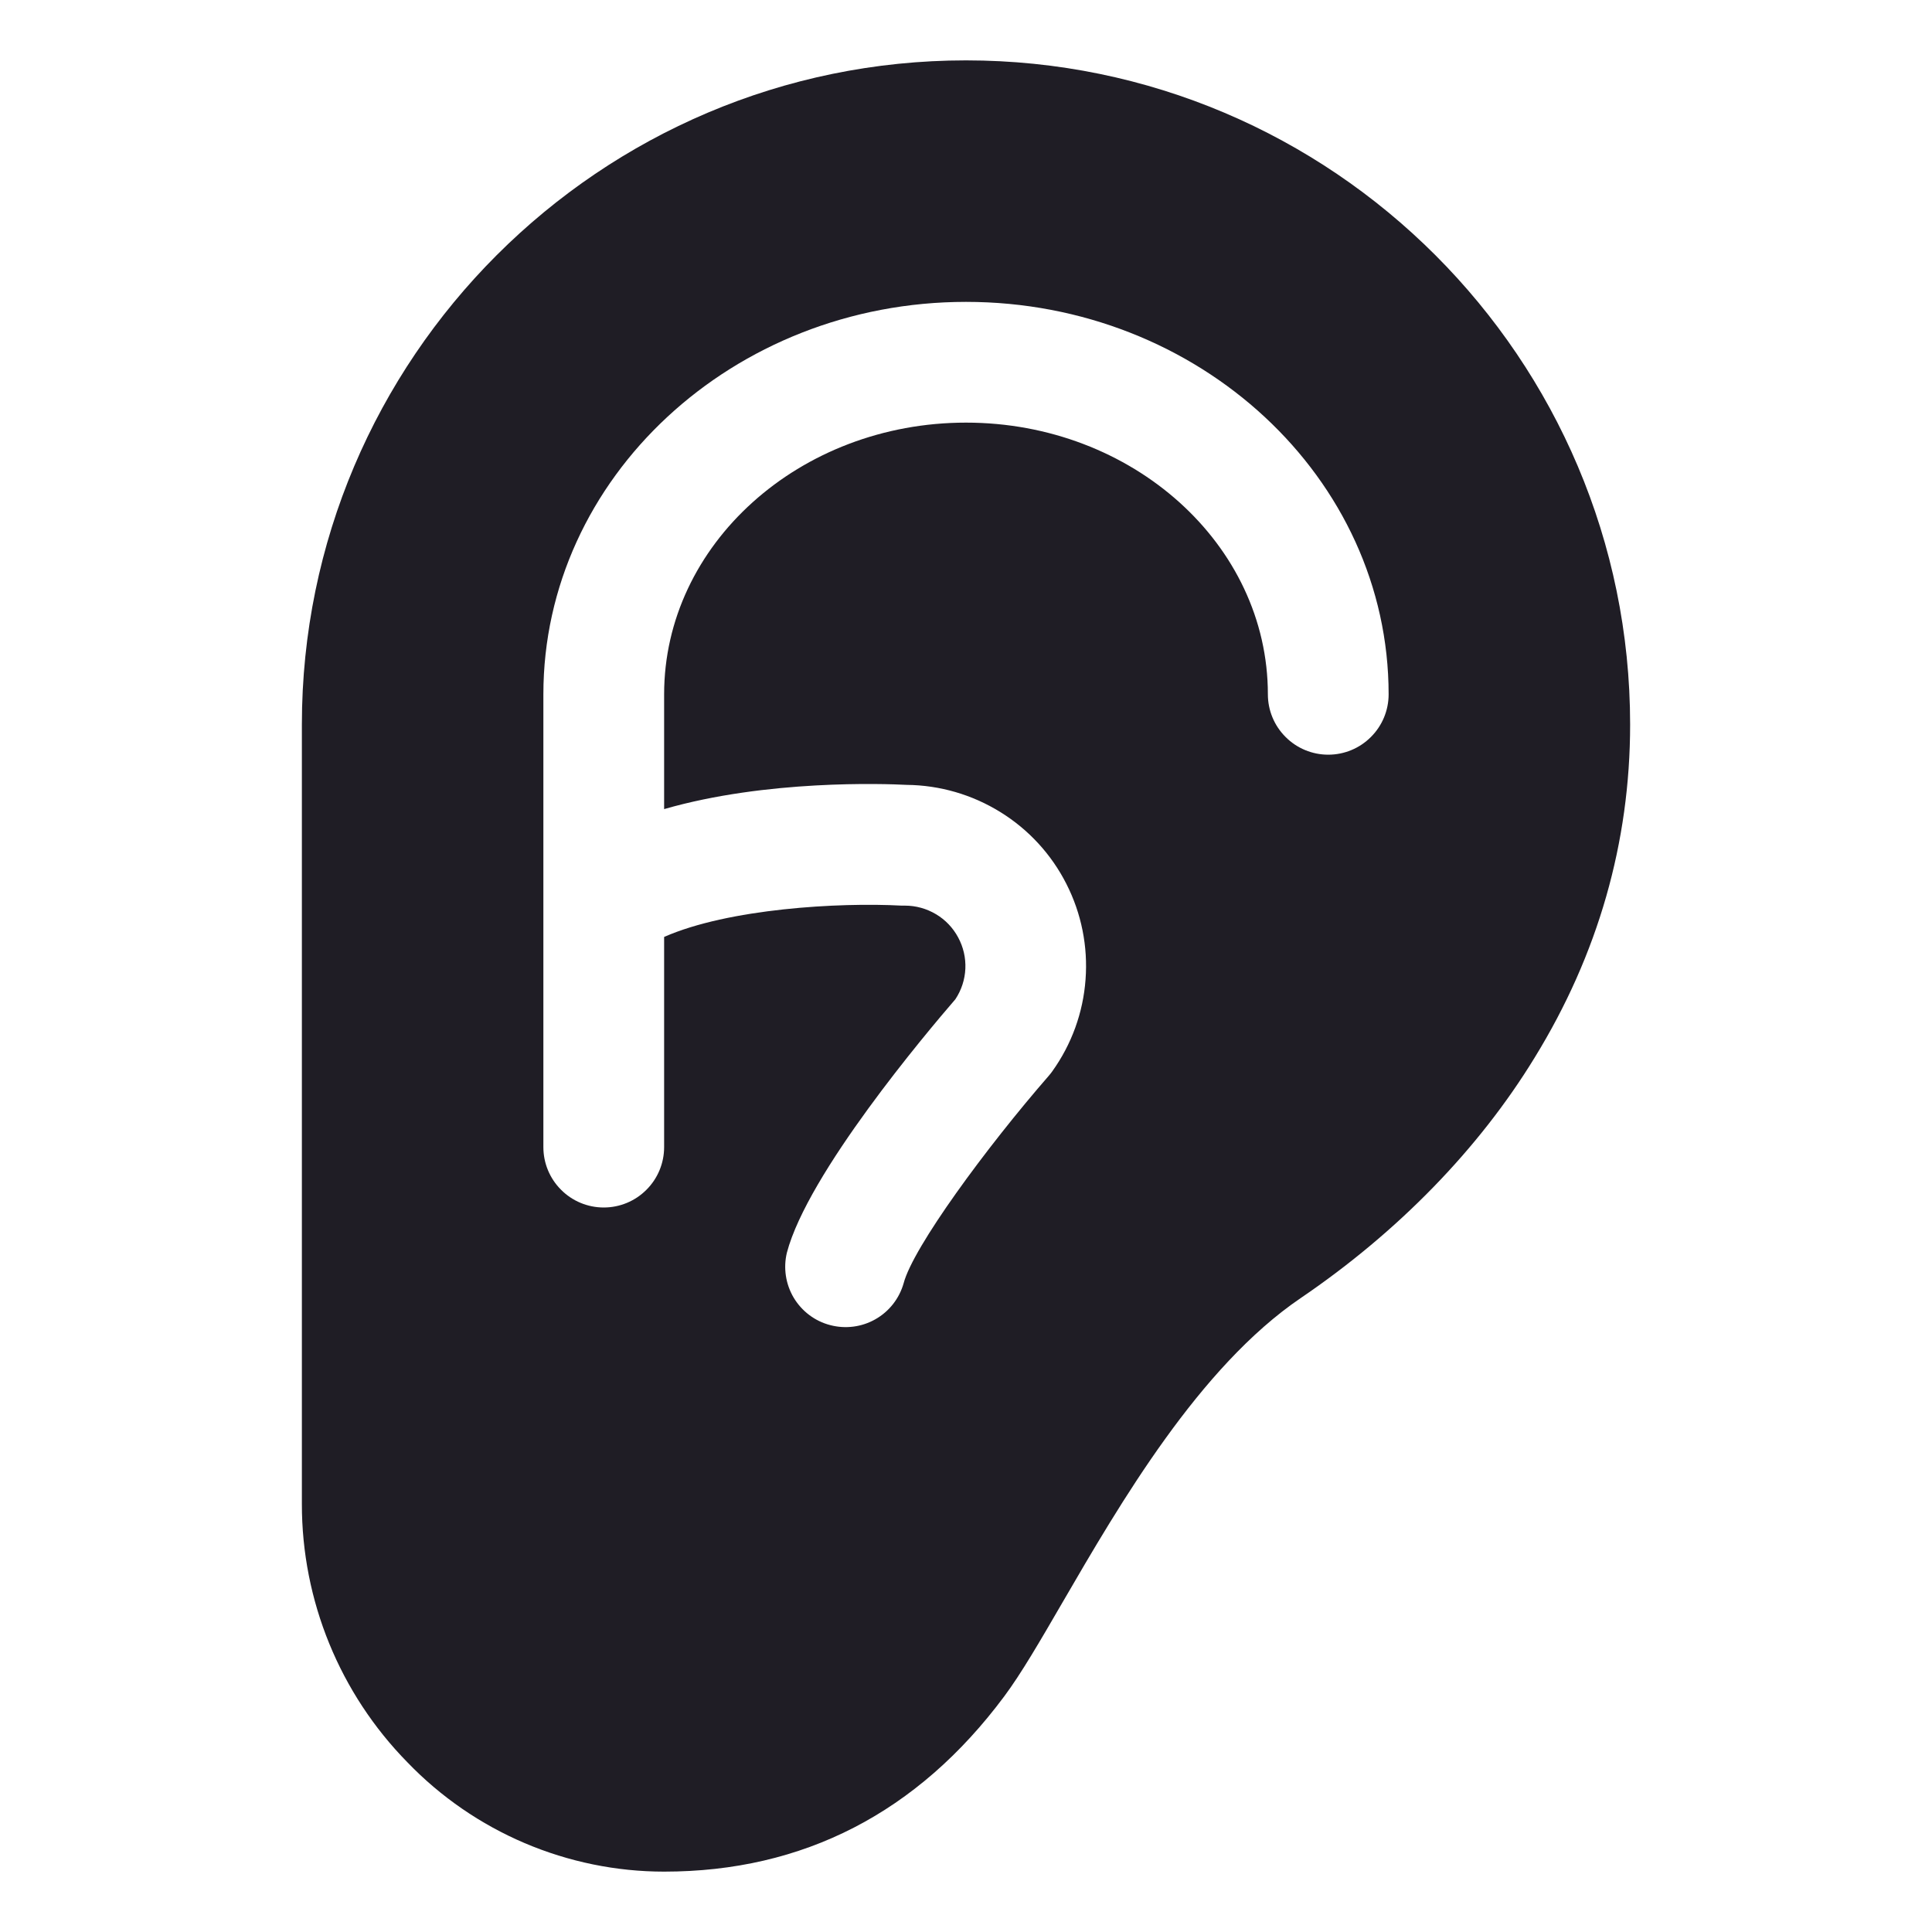 <svg width="24" height="24" viewBox="0 0 24 24" fill="none" xmlns="http://www.w3.org/2000/svg">
    <path d="M12 0.75C7.453 0.75 3.75 4.453 3.75 9V18.683C3.749 19.884 4.221 21.037 5.062 21.893C5.475 22.322 5.971 22.663 6.518 22.896C7.066 23.129 7.655 23.25 8.25 23.25C9.978 23.25 11.399 22.518 12.474 21.074C12.684 20.793 12.922 20.383 13.197 19.909C13.915 18.673 14.898 16.981 16.158 16.125C17.366 15.304 18.372 14.271 19.064 13.138C19.852 11.857 20.25 10.464 20.25 9C20.25 4.453 16.549 0.75 12 0.75ZM16.5 9.375C16.301 9.375 16.11 9.296 15.97 9.155C15.829 9.015 15.75 8.824 15.75 8.625C15.75 6.764 14.068 5.25 12 5.25C9.932 5.25 8.25 6.764 8.25 8.625V10.051C9.525 9.683 10.988 9.736 11.263 9.75C11.675 9.754 12.077 9.871 12.427 10.088C12.777 10.304 13.061 10.613 13.247 10.98C13.434 11.347 13.516 11.758 13.485 12.168C13.455 12.579 13.312 12.973 13.072 13.308C13.058 13.327 13.044 13.346 13.028 13.364C12.252 14.255 11.341 15.496 11.225 15.942C11.171 16.131 11.046 16.291 10.875 16.388C10.705 16.485 10.503 16.511 10.313 16.461C10.123 16.412 9.961 16.289 9.86 16.121C9.76 15.953 9.729 15.751 9.775 15.561C10.033 14.579 11.506 12.832 11.868 12.413C11.943 12.3 11.986 12.169 11.992 12.033C11.998 11.898 11.967 11.764 11.902 11.644C11.838 11.525 11.743 11.425 11.626 11.356C11.51 11.287 11.377 11.25 11.242 11.25H11.2C10.422 11.208 9.049 11.287 8.25 11.639V14.25C8.25 14.449 8.171 14.64 8.03 14.78C7.89 14.921 7.699 15 7.5 15C7.301 15 7.11 14.921 6.97 14.78C6.829 14.64 6.75 14.449 6.75 14.25V8.625C6.75 5.937 9.105 3.75 12 3.75C14.895 3.75 17.25 5.937 17.25 8.625C17.25 8.824 17.171 9.015 17.03 9.155C16.89 9.296 16.699 9.375 16.5 9.375Z"
          fill="#1F1D25"/>
</svg>
